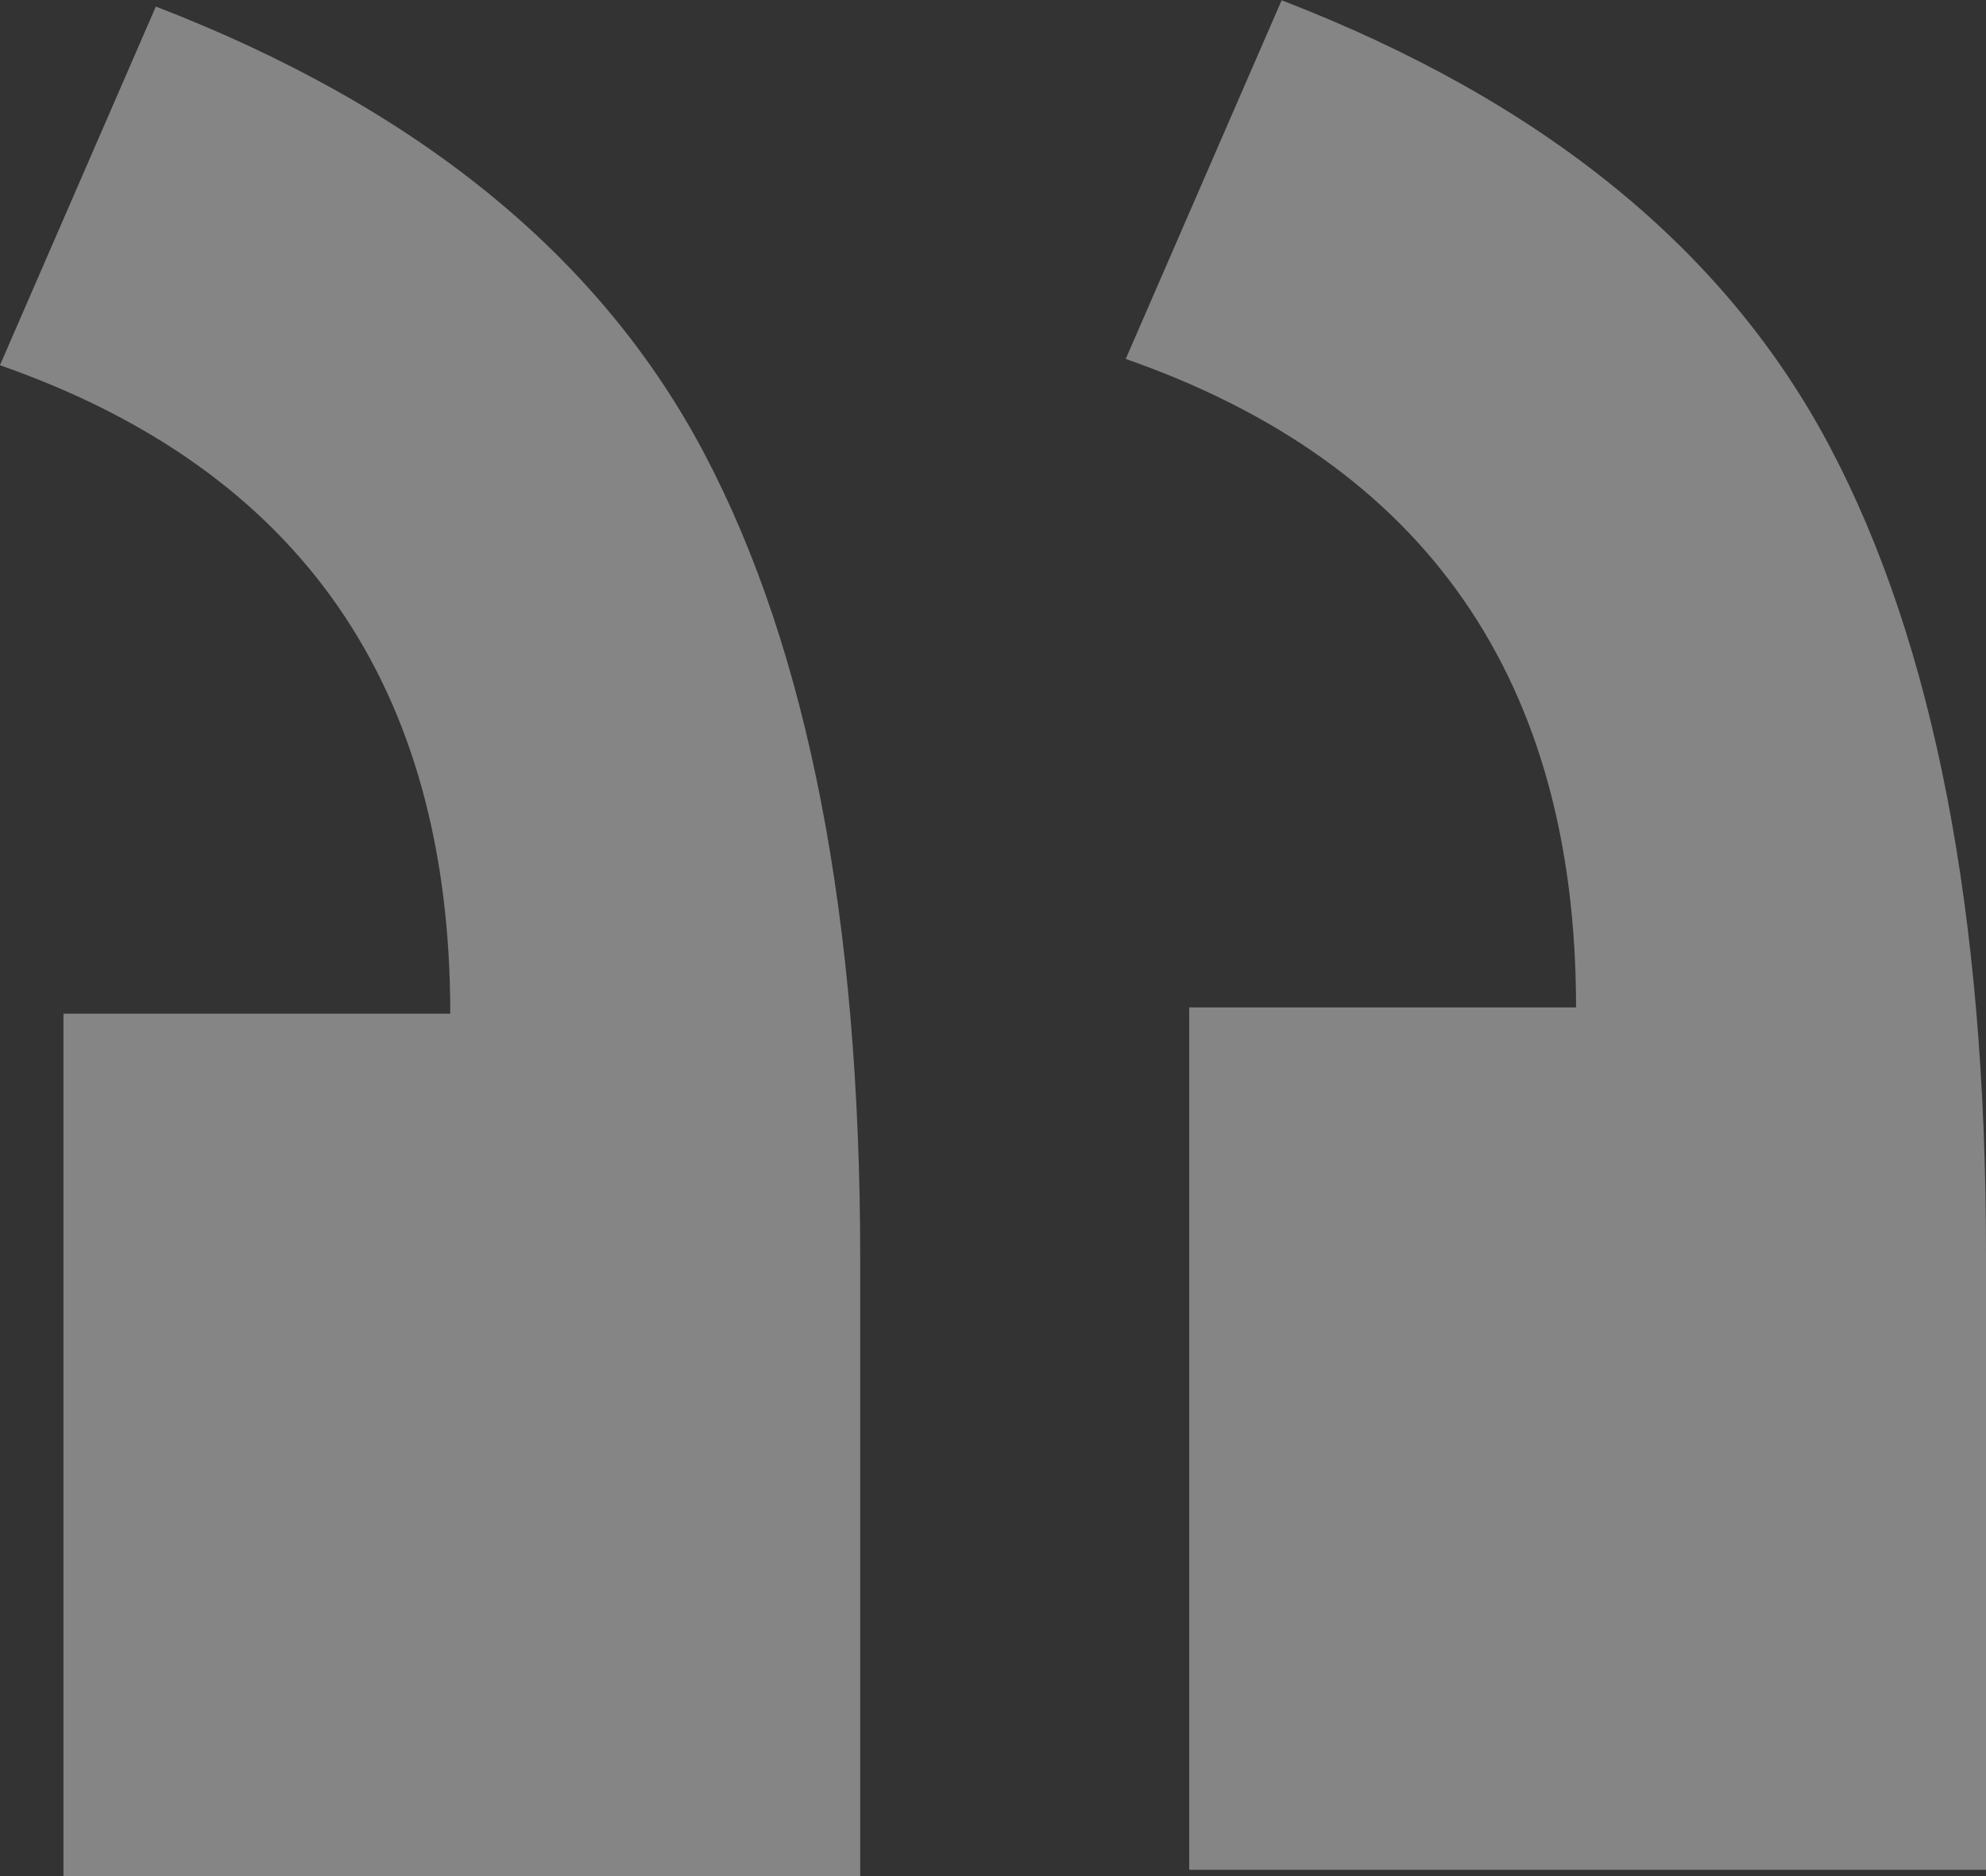 <svg xmlns="http://www.w3.org/2000/svg" width="36" height="34" viewBox="0 0 36 34"><rect x="0" y="0" width="36" height="34" fill="#333333" stroke="none"/><path d="M123.958,194.449H138.4V183.268q0-9.242-2.826-14.6t-9.942-8.1l-2.826,6.5q8.163,2.852,8.163,11.752h-7.012v15.631Zm-20.407.114h14.442V183.382q0-9.242-2.826-14.6t-9.942-8.1l-2.826,6.5q8.163,2.852,8.163,11.752h-7.012v15.631Z" transform="translate(-102.4 -160.563)" fill="#fff" opacity="0.4"/></svg>
